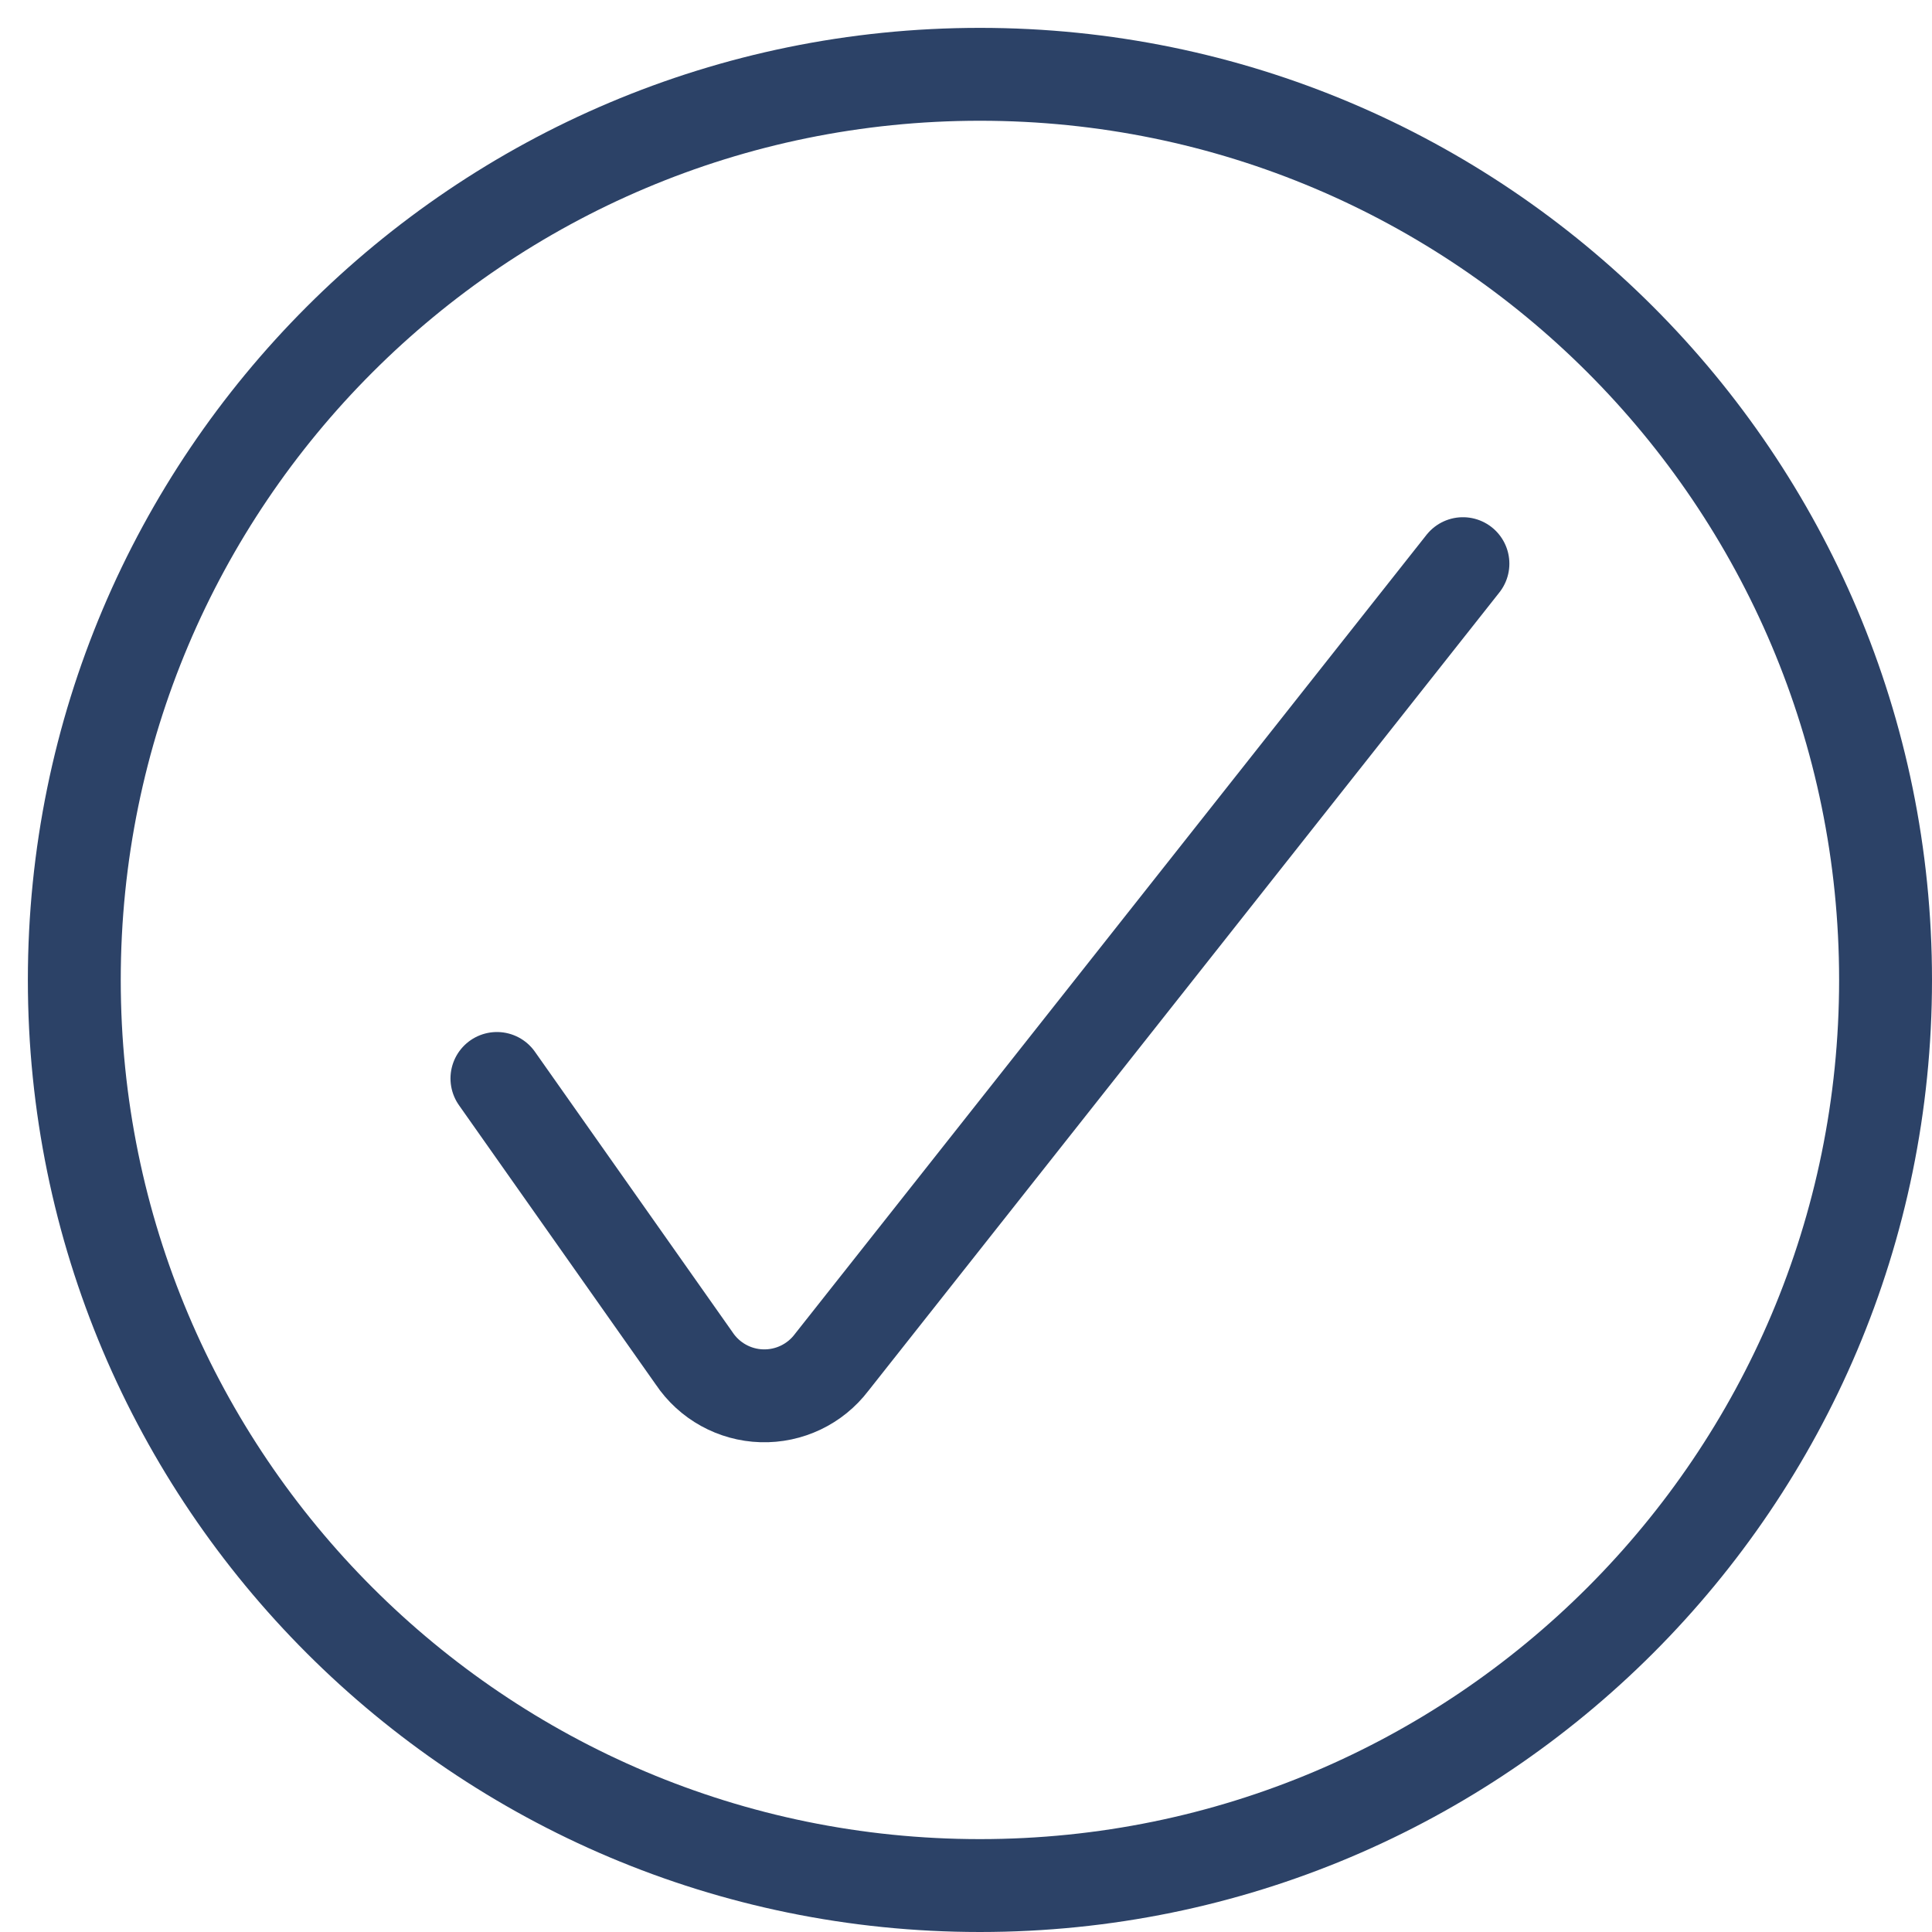 <svg width="52" height="52" viewBox="0 0 52 52" fill="none" xmlns="http://www.w3.org/2000/svg">
<path d="M13.375 29.027L18.683 36.56C19.092 37.171 19.77 37.546 20.504 37.568C21.238 37.59 21.938 37.256 22.382 36.671L39.375 15.171" stroke="#2C4267" stroke-width="2.5" stroke-linecap="round" stroke-linejoin="round"/>
<path fill-rule="evenodd" clip-rule="evenodd" d="M26.375 50.75C39.837 50.75 50.75 39.837 50.75 26.375C50.75 12.913 39.837 2 26.375 2C12.913 2 2 12.913 2 26.375C2 39.837 12.913 50.75 26.375 50.75Z" stroke="#2C4267" stroke-width="2.5" stroke-linecap="round" stroke-linejoin="round"/>
</svg>
